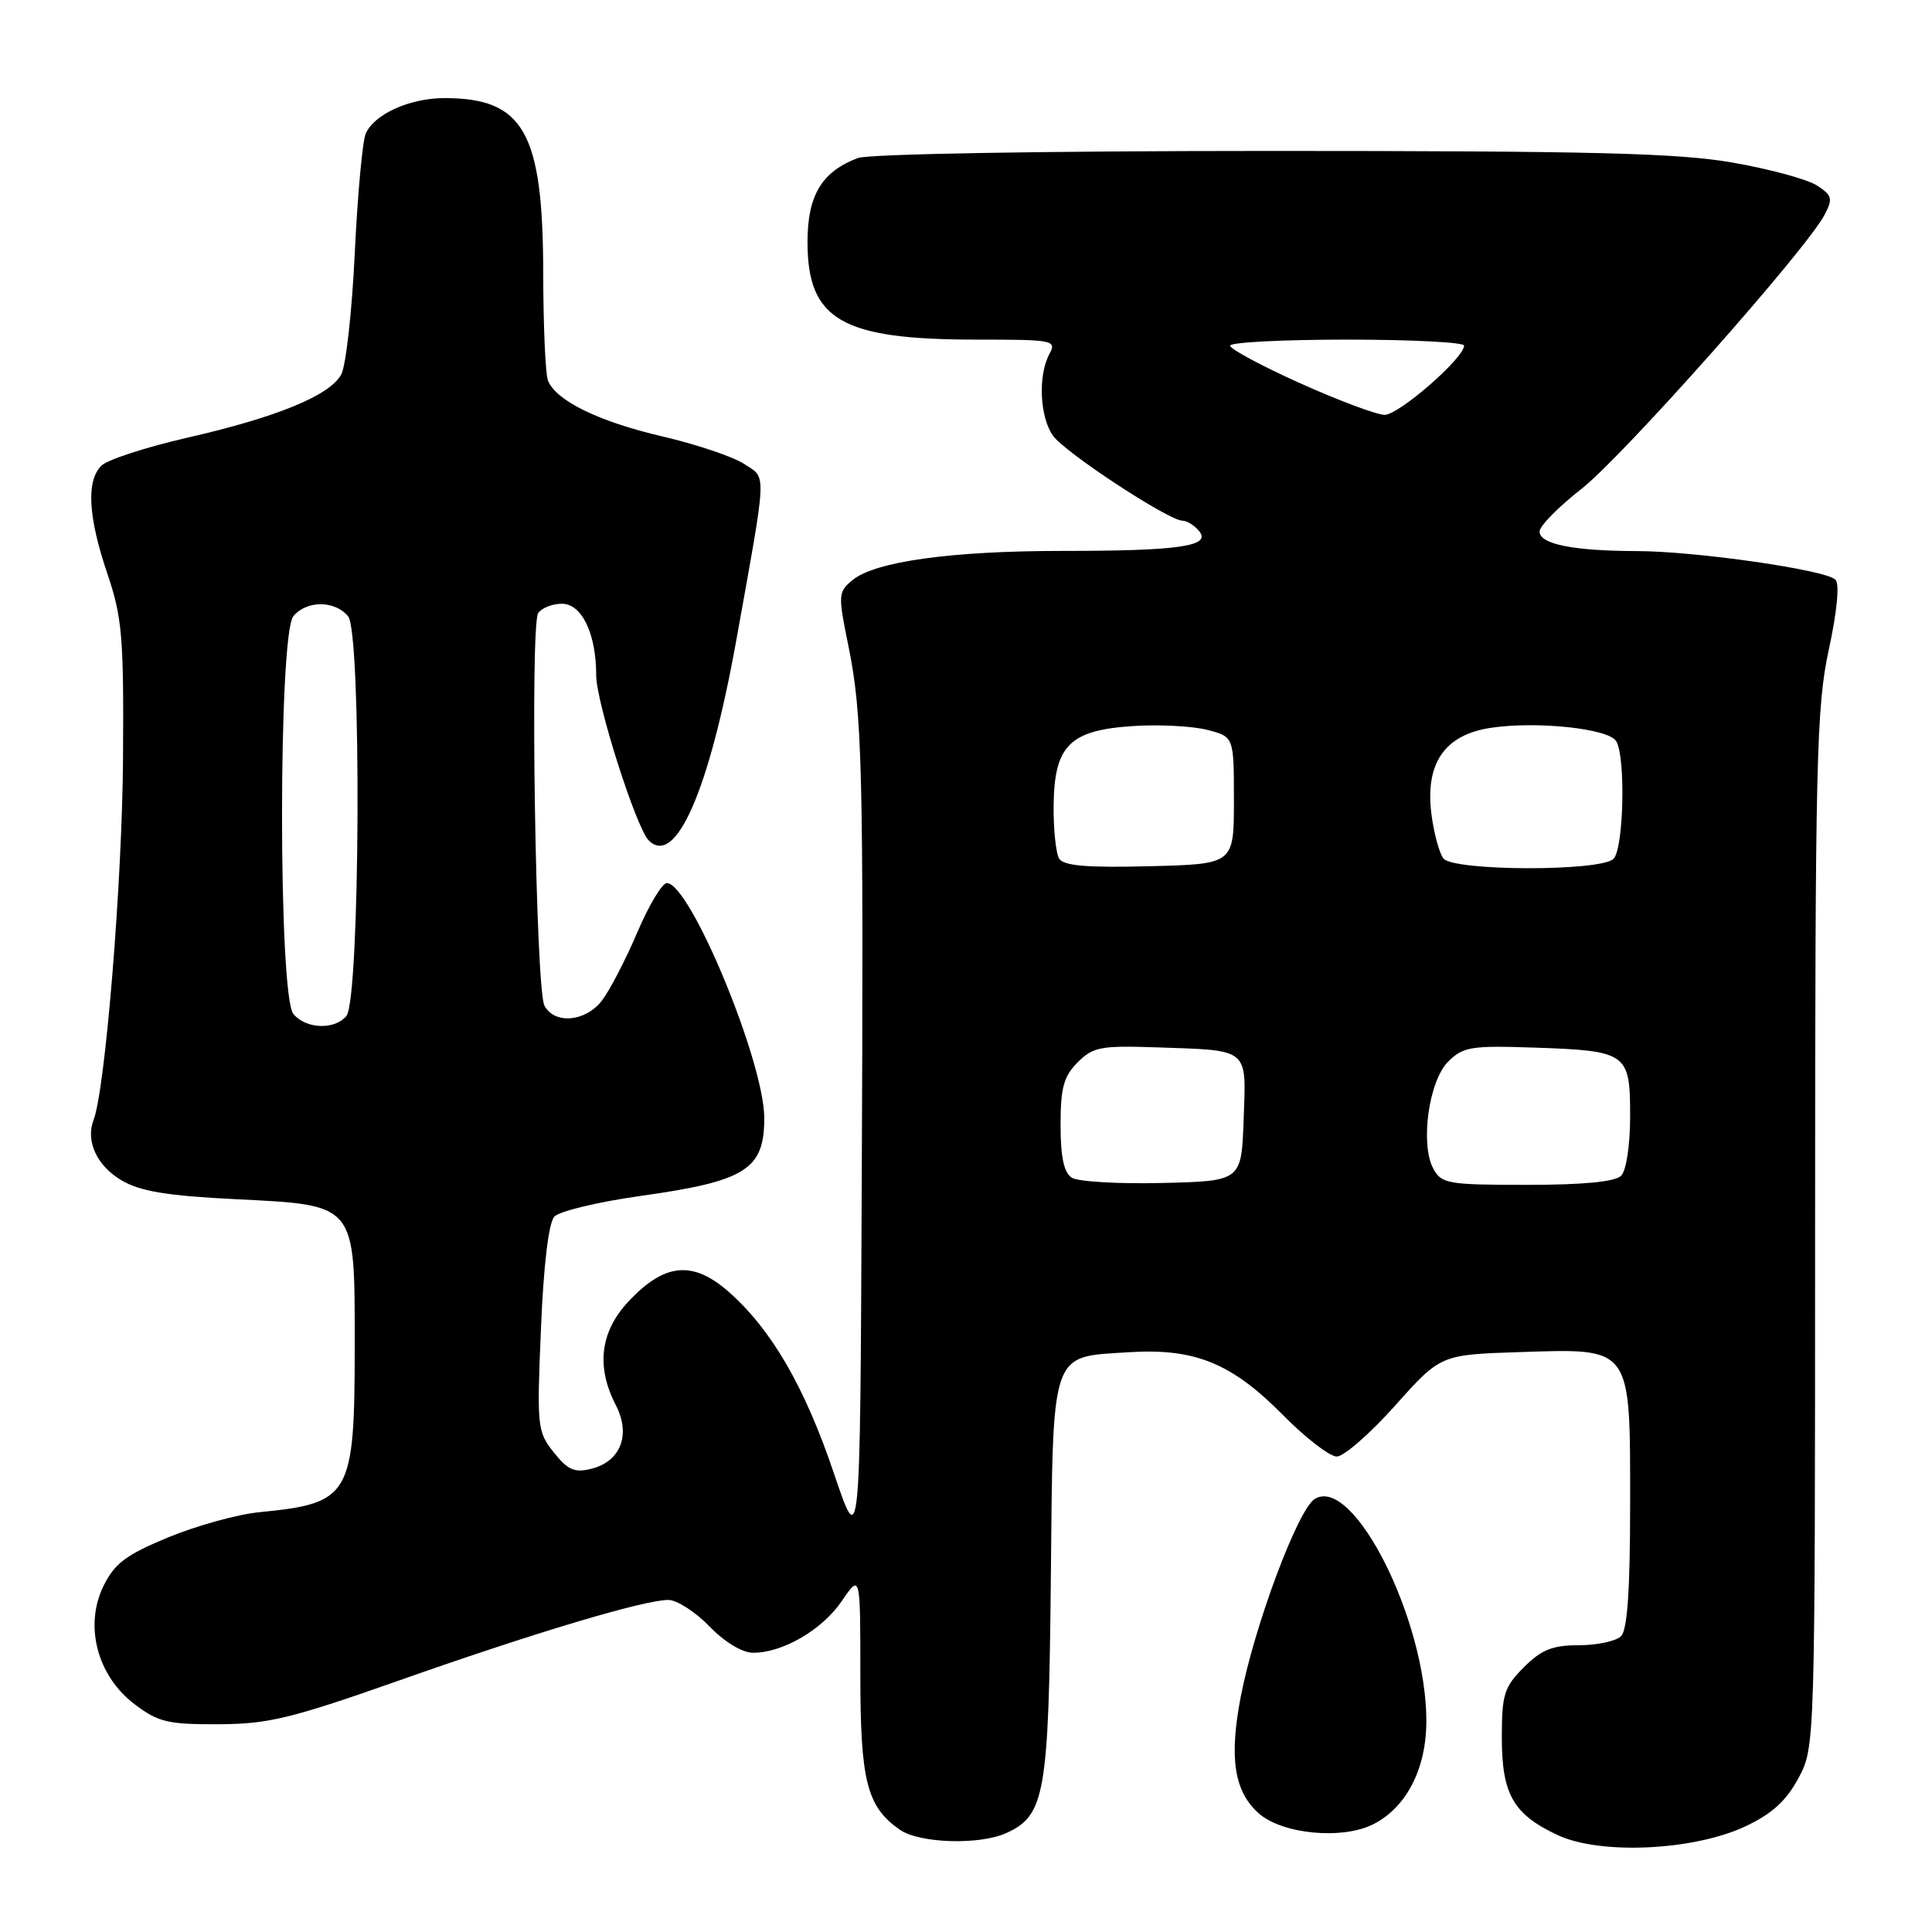 <?xml version="1.0" encoding="UTF-8" standalone="no"?>
<!DOCTYPE svg PUBLIC "-//W3C//DTD SVG 1.1//EN" "http://www.w3.org/Graphics/SVG/1.1/DTD/svg11.dtd" >
<svg xmlns="http://www.w3.org/2000/svg" xmlns:xlink="http://www.w3.org/1999/xlink" version="1.1" viewBox="0 0 256 256">
 <g >
 <path fill="currentColor"
d=" M 231.30 241.99 C 234.80 240.34 236.69 238.62 238.30 235.62 C 240.50 231.50 240.50 231.50 240.51 163.00 C 240.52 100.73 240.68 93.74 242.32 86.11 C 243.42 81.04 243.77 77.37 243.21 76.81 C 241.91 75.51 224.75 73.04 216.88 73.02 C 208.44 73.00 204.00 72.10 204.00 70.43 C 204.00 69.71 206.48 67.18 209.52 64.81 C 214.98 60.54 239.33 33.11 241.76 28.47 C 242.89 26.33 242.78 25.90 240.76 24.58 C 239.52 23.77 234.50 22.40 229.62 21.55 C 222.36 20.28 211.17 20.00 168.43 20.00 C 138.26 20.00 115.09 20.40 113.66 20.94 C 108.88 22.76 107.00 25.89 107.00 32.05 C 107.00 42.40 111.51 45.00 129.40 45.00 C 139.64 45.00 140.03 45.08 139.04 46.93 C 137.53 49.75 137.77 55.23 139.51 57.71 C 141.08 59.95 154.87 69.00 156.71 69.00 C 157.29 69.00 158.27 69.62 158.89 70.37 C 160.56 72.38 156.24 73.00 140.71 73.00 C 126.06 73.00 115.93 74.41 112.97 76.86 C 111.06 78.43 111.03 78.80 112.40 85.50 C 114.27 94.65 114.44 101.49 114.18 158.00 C 113.97 205.50 113.97 205.50 110.50 195.23 C 106.63 183.75 102.21 176.14 96.53 171.15 C 91.77 166.98 88.03 167.36 83.25 172.48 C 79.52 176.48 78.97 181.10 81.60 186.19 C 83.62 190.09 82.25 193.65 78.36 194.62 C 76.14 195.18 75.24 194.79 73.38 192.45 C 71.19 189.71 71.13 189.07 71.68 176.05 C 72.03 167.56 72.70 162.02 73.46 161.20 C 74.12 160.49 79.26 159.26 84.86 158.47 C 98.83 156.51 101.27 154.98 101.27 148.15 C 101.27 140.71 91.45 117.02 88.36 117.01 C 87.74 117.00 85.96 119.98 84.41 123.62 C 82.86 127.26 80.75 131.31 79.73 132.62 C 77.53 135.42 73.47 135.75 72.14 133.25 C 70.98 131.06 70.22 82.95 71.31 81.25 C 71.76 80.56 73.17 80.00 74.46 80.00 C 77.10 80.00 79.00 83.97 79.00 89.49 C 79.00 93.08 84.29 109.69 85.96 111.36 C 89.53 114.93 93.97 104.78 97.56 84.85 C 101.69 61.87 101.62 63.45 98.59 61.47 C 97.13 60.51 92.27 58.88 87.78 57.83 C 79.31 55.86 73.63 53.08 72.60 50.40 C 72.27 49.54 71.99 43.14 71.98 36.17 C 71.95 17.50 69.40 13.00 58.89 13.00 C 54.29 13.00 49.59 15.12 48.46 17.71 C 48.03 18.70 47.38 25.80 47.01 33.50 C 46.65 41.20 45.84 48.45 45.22 49.61 C 43.71 52.41 36.69 55.29 24.68 58.03 C 19.28 59.27 14.22 60.92 13.43 61.71 C 11.41 63.73 11.67 68.45 14.22 76.00 C 16.19 81.81 16.41 84.41 16.30 100.50 C 16.20 116.78 13.95 144.37 12.40 148.40 C 11.32 151.22 12.83 154.47 16.12 156.41 C 18.57 157.86 22.13 158.45 31.25 158.90 C 47.27 159.70 47.00 159.38 47.00 178.14 C 47.00 198.30 46.49 199.18 34.31 200.38 C 31.46 200.66 26.06 202.16 22.31 203.70 C 16.68 206.03 15.19 207.15 13.71 210.16 C 11.14 215.41 12.88 222.05 17.81 225.80 C 20.95 228.19 22.22 228.50 28.93 228.47 C 35.56 228.45 38.55 227.72 53.00 222.63 C 70.96 216.30 85.32 212.01 88.55 212.00 C 89.68 212.00 92.13 213.57 94.00 215.50 C 96.02 217.59 98.36 219.00 99.80 219.00 C 103.74 219.00 108.96 215.95 111.56 212.12 C 114.00 208.54 114.00 208.54 114.00 221.82 C 114.00 236.00 114.85 239.38 119.22 242.44 C 121.82 244.26 129.79 244.51 133.36 242.88 C 138.46 240.56 138.96 237.71 139.24 209.28 C 139.54 178.59 139.12 179.84 149.53 179.18 C 158.32 178.62 163.18 180.60 170.00 187.50 C 172.99 190.53 176.20 193.00 177.13 193.00 C 178.06 193.00 181.54 189.96 184.86 186.25 C 190.89 179.50 190.89 179.50 201.36 179.16 C 216.31 178.68 216.00 178.25 216.00 199.30 C 216.00 210.64 215.64 215.96 214.80 216.80 C 214.14 217.46 211.63 218.00 209.22 218.00 C 205.72 218.00 204.26 218.58 201.92 220.92 C 199.31 223.54 199.00 224.51 199.00 230.20 C 199.00 237.75 200.50 240.39 206.38 243.15 C 212.01 245.80 224.42 245.23 231.30 241.99 Z  M 181.97 241.72 C 186.36 239.50 189.00 234.36 189.00 228.03 C 189.00 214.67 179.33 195.45 174.21 198.62 C 171.97 200.01 166.20 215.46 164.39 224.90 C 162.85 232.97 163.54 237.39 166.79 240.28 C 169.91 243.04 177.86 243.80 181.97 241.72 Z  M 142.02 156.05 C 140.97 155.38 140.53 153.30 140.53 149.06 C 140.53 144.12 140.95 142.61 142.80 140.76 C 144.84 138.72 145.87 138.53 153.28 138.78 C 165.65 139.21 165.13 138.77 164.79 148.33 C 164.50 156.50 164.50 156.50 154.00 156.75 C 148.22 156.89 142.83 156.58 142.02 156.05 Z  M 189.92 154.85 C 188.16 151.57 189.32 143.23 191.89 140.67 C 193.85 138.71 194.93 138.53 203.21 138.81 C 215.62 139.23 216.00 139.50 216.00 147.84 C 216.00 151.76 215.50 155.10 214.80 155.80 C 214.01 156.59 209.76 157.00 202.34 157.00 C 191.84 157.00 190.99 156.85 189.92 154.85 Z  M 38.87 134.35 C 36.87 131.93 36.87 84.07 38.87 81.65 C 40.64 79.53 44.37 79.53 46.13 81.67 C 47.93 83.85 47.72 132.42 45.90 134.62 C 44.34 136.50 40.54 136.36 38.87 134.35 Z  M 140.35 113.78 C 139.91 113.08 139.58 109.88 139.61 106.69 C 139.71 98.75 141.74 96.74 150.23 96.20 C 153.68 95.98 158.07 96.22 160.00 96.72 C 163.50 97.63 163.50 97.63 163.50 106.06 C 163.50 114.50 163.50 114.50 152.33 114.78 C 144.08 114.99 140.95 114.73 140.35 113.78 Z  M 191.26 113.75 C 190.72 113.06 190.01 110.45 189.68 107.94 C 188.80 101.16 191.40 97.36 197.55 96.44 C 203.62 95.53 213.09 96.53 214.14 98.19 C 215.43 100.22 215.16 112.44 213.80 113.80 C 212.11 115.49 192.59 115.44 191.26 113.75 Z  M 172.25 50.77 C 167.16 48.48 163.00 46.25 163.00 45.80 C 163.00 45.36 169.97 45.00 178.50 45.00 C 187.03 45.00 194.00 45.36 194.00 45.79 C 194.00 47.45 185.33 55.00 183.46 54.97 C 182.38 54.95 177.34 53.06 172.25 50.77 Z "/>
</g>
</svg>